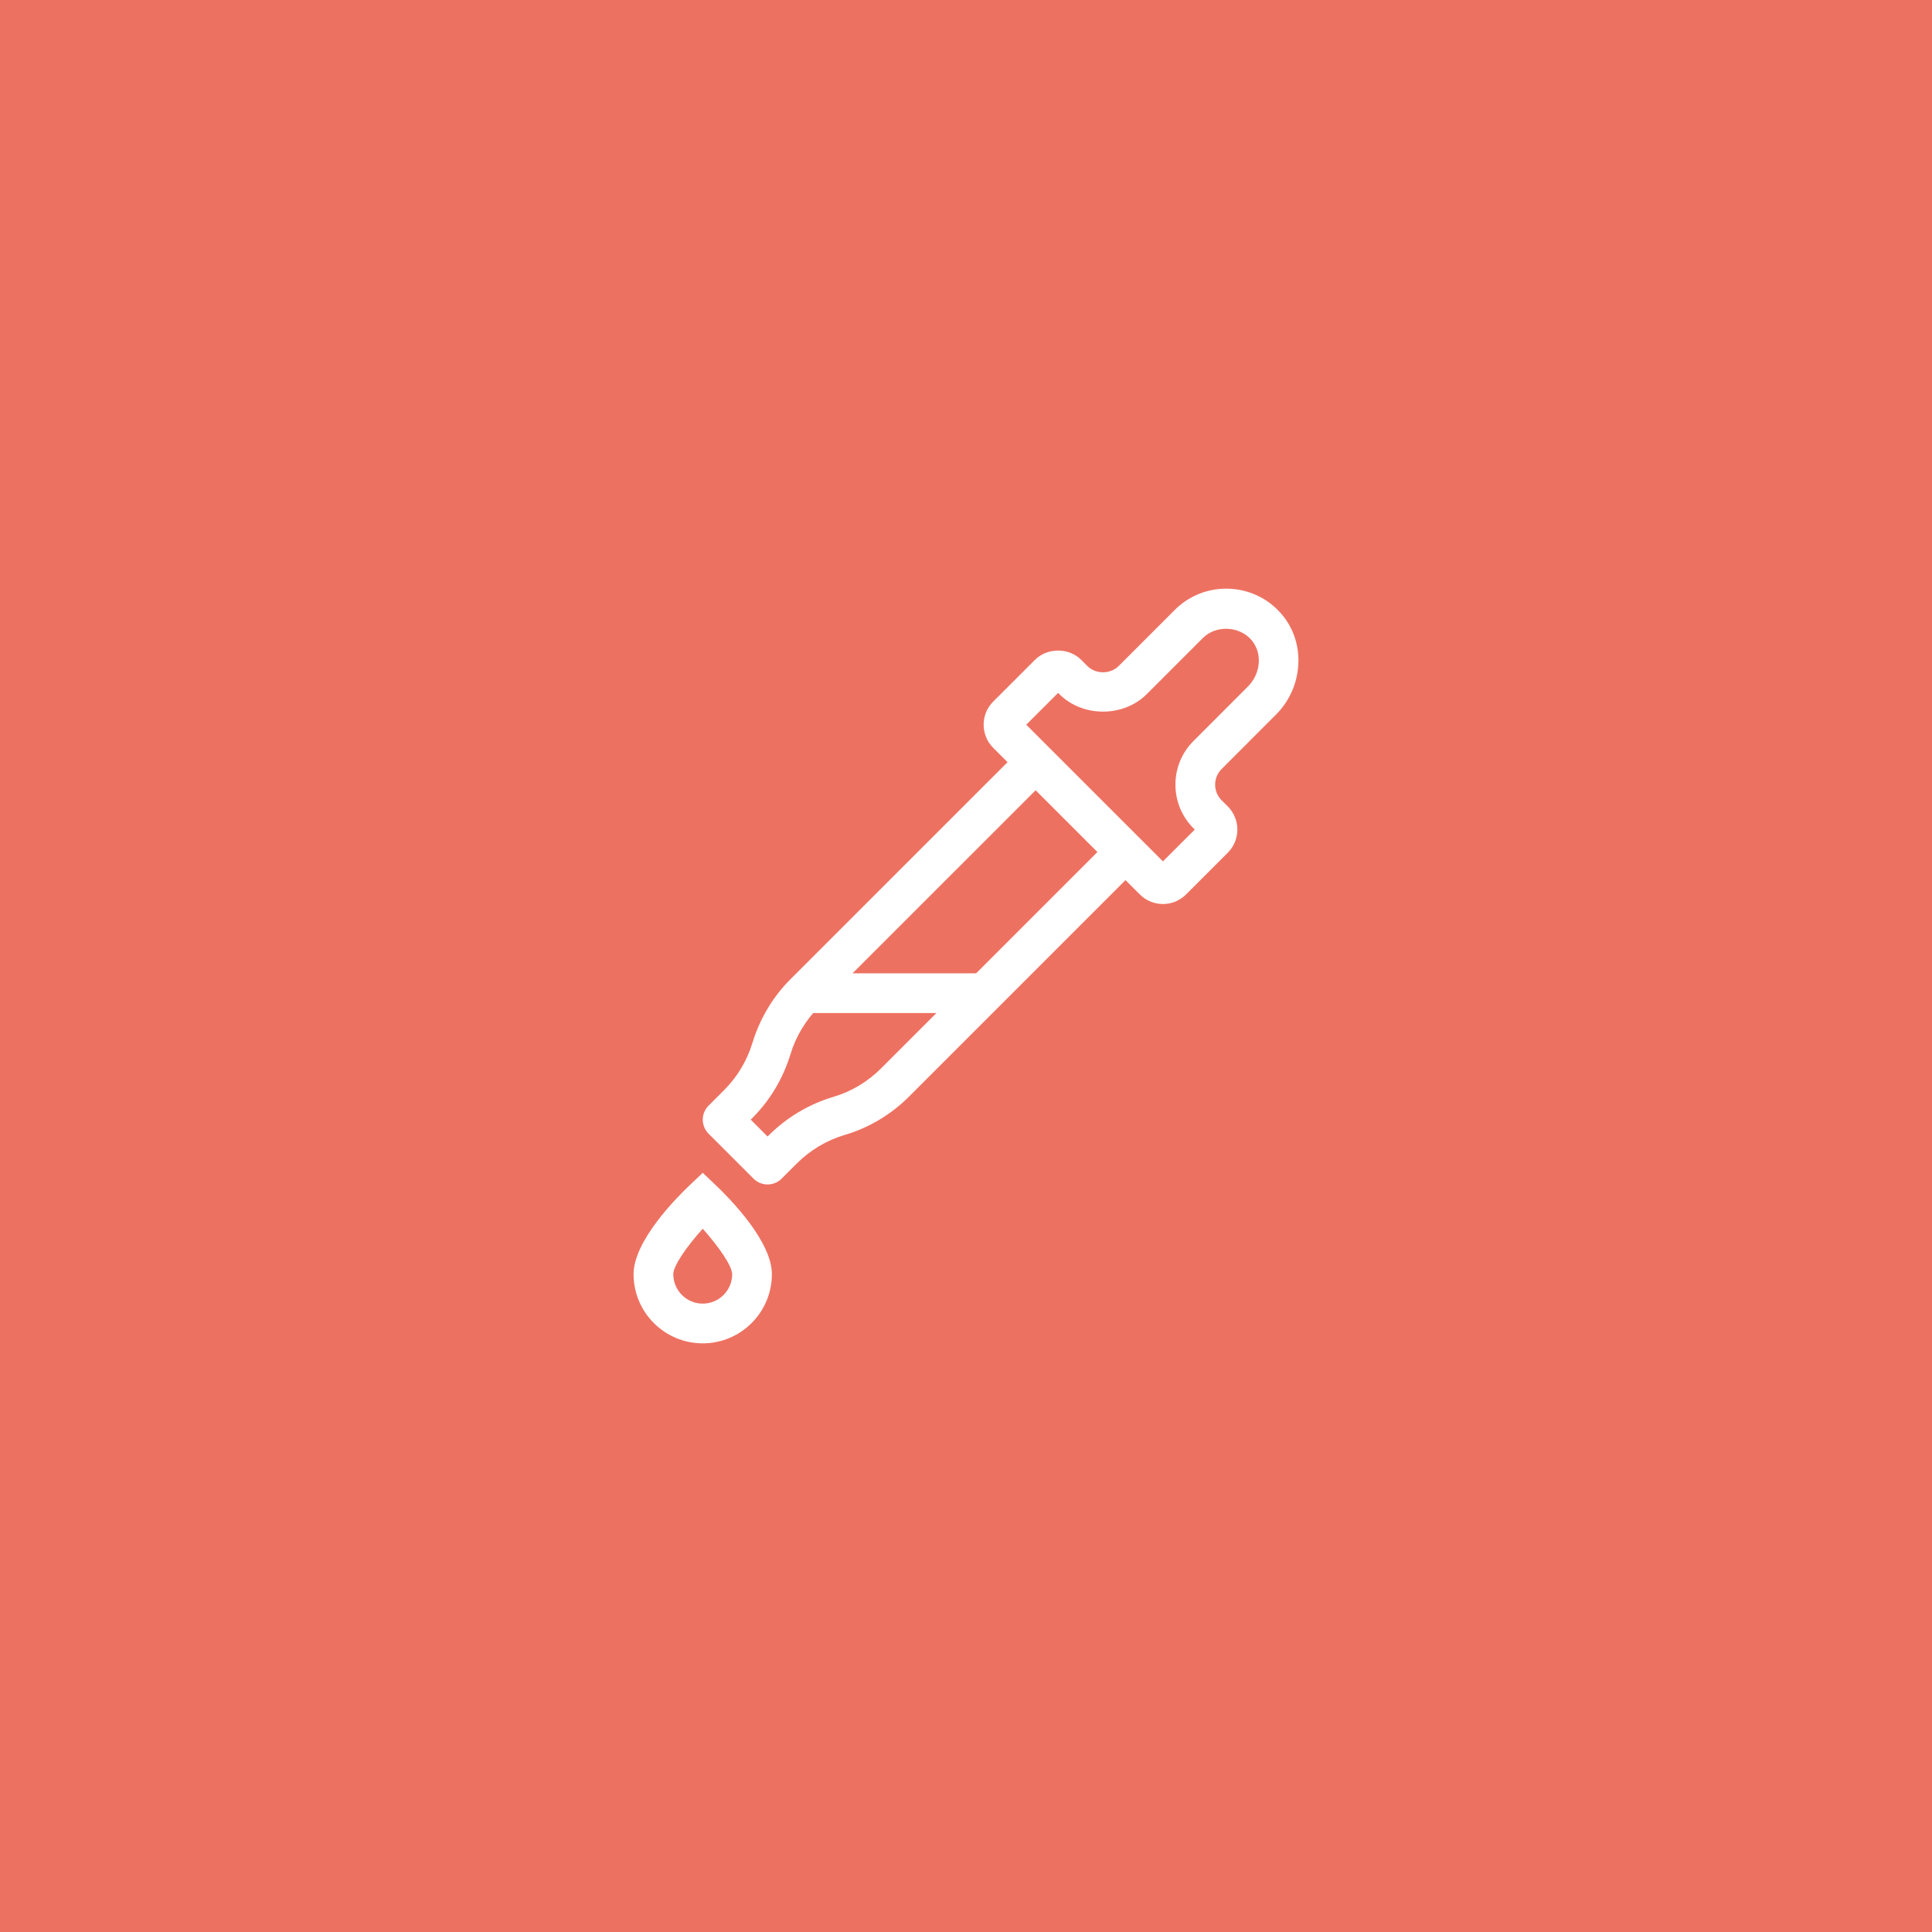 <?xml version="1.0" encoding="utf-8"?>
<!-- Generator: Adobe Illustrator 17.1.0, SVG Export Plug-In . SVG Version: 6.00 Build 0)  -->
<!DOCTYPE svg PUBLIC "-//W3C//DTD SVG 1.1//EN" "http://www.w3.org/Graphics/SVG/1.1/DTD/svg11.dtd">
<svg version="1.1" id="eye-dropper" xmlns="http://www.w3.org/2000/svg" xmlns:xlink="http://www.w3.org/1999/xlink" x="0px"
	 y="0px" viewBox="0 0 1024 1024" enable-background="new 0 0 1024 1024" xml:space="preserve">
<g id="eye-dropper-eye-dropper">
	<rect fill="#ED7161" width="1024" height="1024"/>
	<g id="eye-dropper-eye-dropper_1_">
		<g>
			<path fill="#FFFFFF" d="M616.386,479.147c-4.641,0-9.004-1.819-12.289-5.109l-77.658-77.652
				c-3.274-3.269-5.078-7.628-5.088-12.253c-0.005-4.646,1.799-9.016,5.078-12.295l22.111-22.102
				c6.569-6.568,18.046-6.568,24.568,0.041l3.228,3.228c4.425,4.421,12.15,4.421,16.596-0.011l29.703-29.708
				C629.91,316.009,639.608,312,649.944,312c11.657,0,22.554,5.17,29.909,14.195
				c12.382,15.132,10.814,38.24-3.587,52.602l-28.768,28.793c-2.225,2.221-3.444,5.15-3.444,8.275
				c-0.005,3.135,1.213,6.085,3.428,8.296l3.243,3.217c6.8,6.795,6.795,17.816,0.016,24.589l-22.091,22.081
				C625.418,477.316,621.048,479.147,616.386,479.147L616.386,479.147z M543.931,384.111l72.451,72.43l16.864-16.848
				l-0.611-0.617c-6.229-6.219-9.637-14.464-9.632-23.222c0.005-8.747,3.418-16.982,9.617-23.16l28.767-28.793
				c6.841-6.816,7.781-17.517,2.159-24.383c-6.332-7.782-19.007-8.379-26.018-1.348l-29.713,29.719
				c-12.398,12.396-33.974,12.377-46.361,0l-0.647-0.647L543.931,384.111L543.931,384.111z"/>
		</g>
		<g>
			<polygon fill="#FFFFFF" points="520.868,536.938 426.45,536.928 426.45,515.875 520.868,515.886 520.868,536.938 			
				"/>
		</g>
		<g>
			<path fill="#FFFFFF" d="M406.836,627.79c-2.693,0-5.387-1.028-7.442-3.084l-23.828-23.818
				c-1.974-1.974-3.084-4.646-3.084-7.442s1.11-5.469,3.084-7.442l8.265-8.266c6.918-6.917,12.073-15.5,14.911-24.805
				c3.994-13.095,10.963-24.691,20.276-33.983L541.458,396.529l14.885,14.885L433.893,533.845
				c-6.883,6.866-12.027,15.44-14.89,24.805c-3.963,13.024-10.938,24.62-20.287,33.974l-0.817,0.822l8.938,8.934
				l0.617-0.617c9.503-9.498,21.31-16.54,34.139-20.364c9.514-2.785,18.236-7.977,25.277-15.019L589.084,444.165
				l14.885,14.885L481.754,581.265c-9.529,9.528-21.351,16.56-34.19,20.322
				c-9.447,2.816-18.19,8.029-25.232,15.07l-8.054,8.049C412.223,626.762,409.529,627.79,406.836,627.79
				L406.836,627.79z"/>
		</g>
		<g>
			<path fill="#FFFFFF" d="M372.461,712c-20.215,0-36.658-16.446-36.658-36.656c0-17.527,22.507-40.275,29.405-46.834
				l7.252-6.897l7.252,6.897c6.897,6.559,29.405,29.307,29.405,46.834C409.118,695.554,392.676,712,372.461,712
				L372.461,712z M372.457,651.247c-8.322,9.232-15.6,19.605-15.6,24.097c0,8.604,7.001,15.604,15.605,15.604
				c8.604,0,15.604-7,15.604-15.604C388.065,670.965,380.772,660.51,372.457,651.247L372.457,651.247z"/>
		</g>
	</g>
</g>
</svg>
